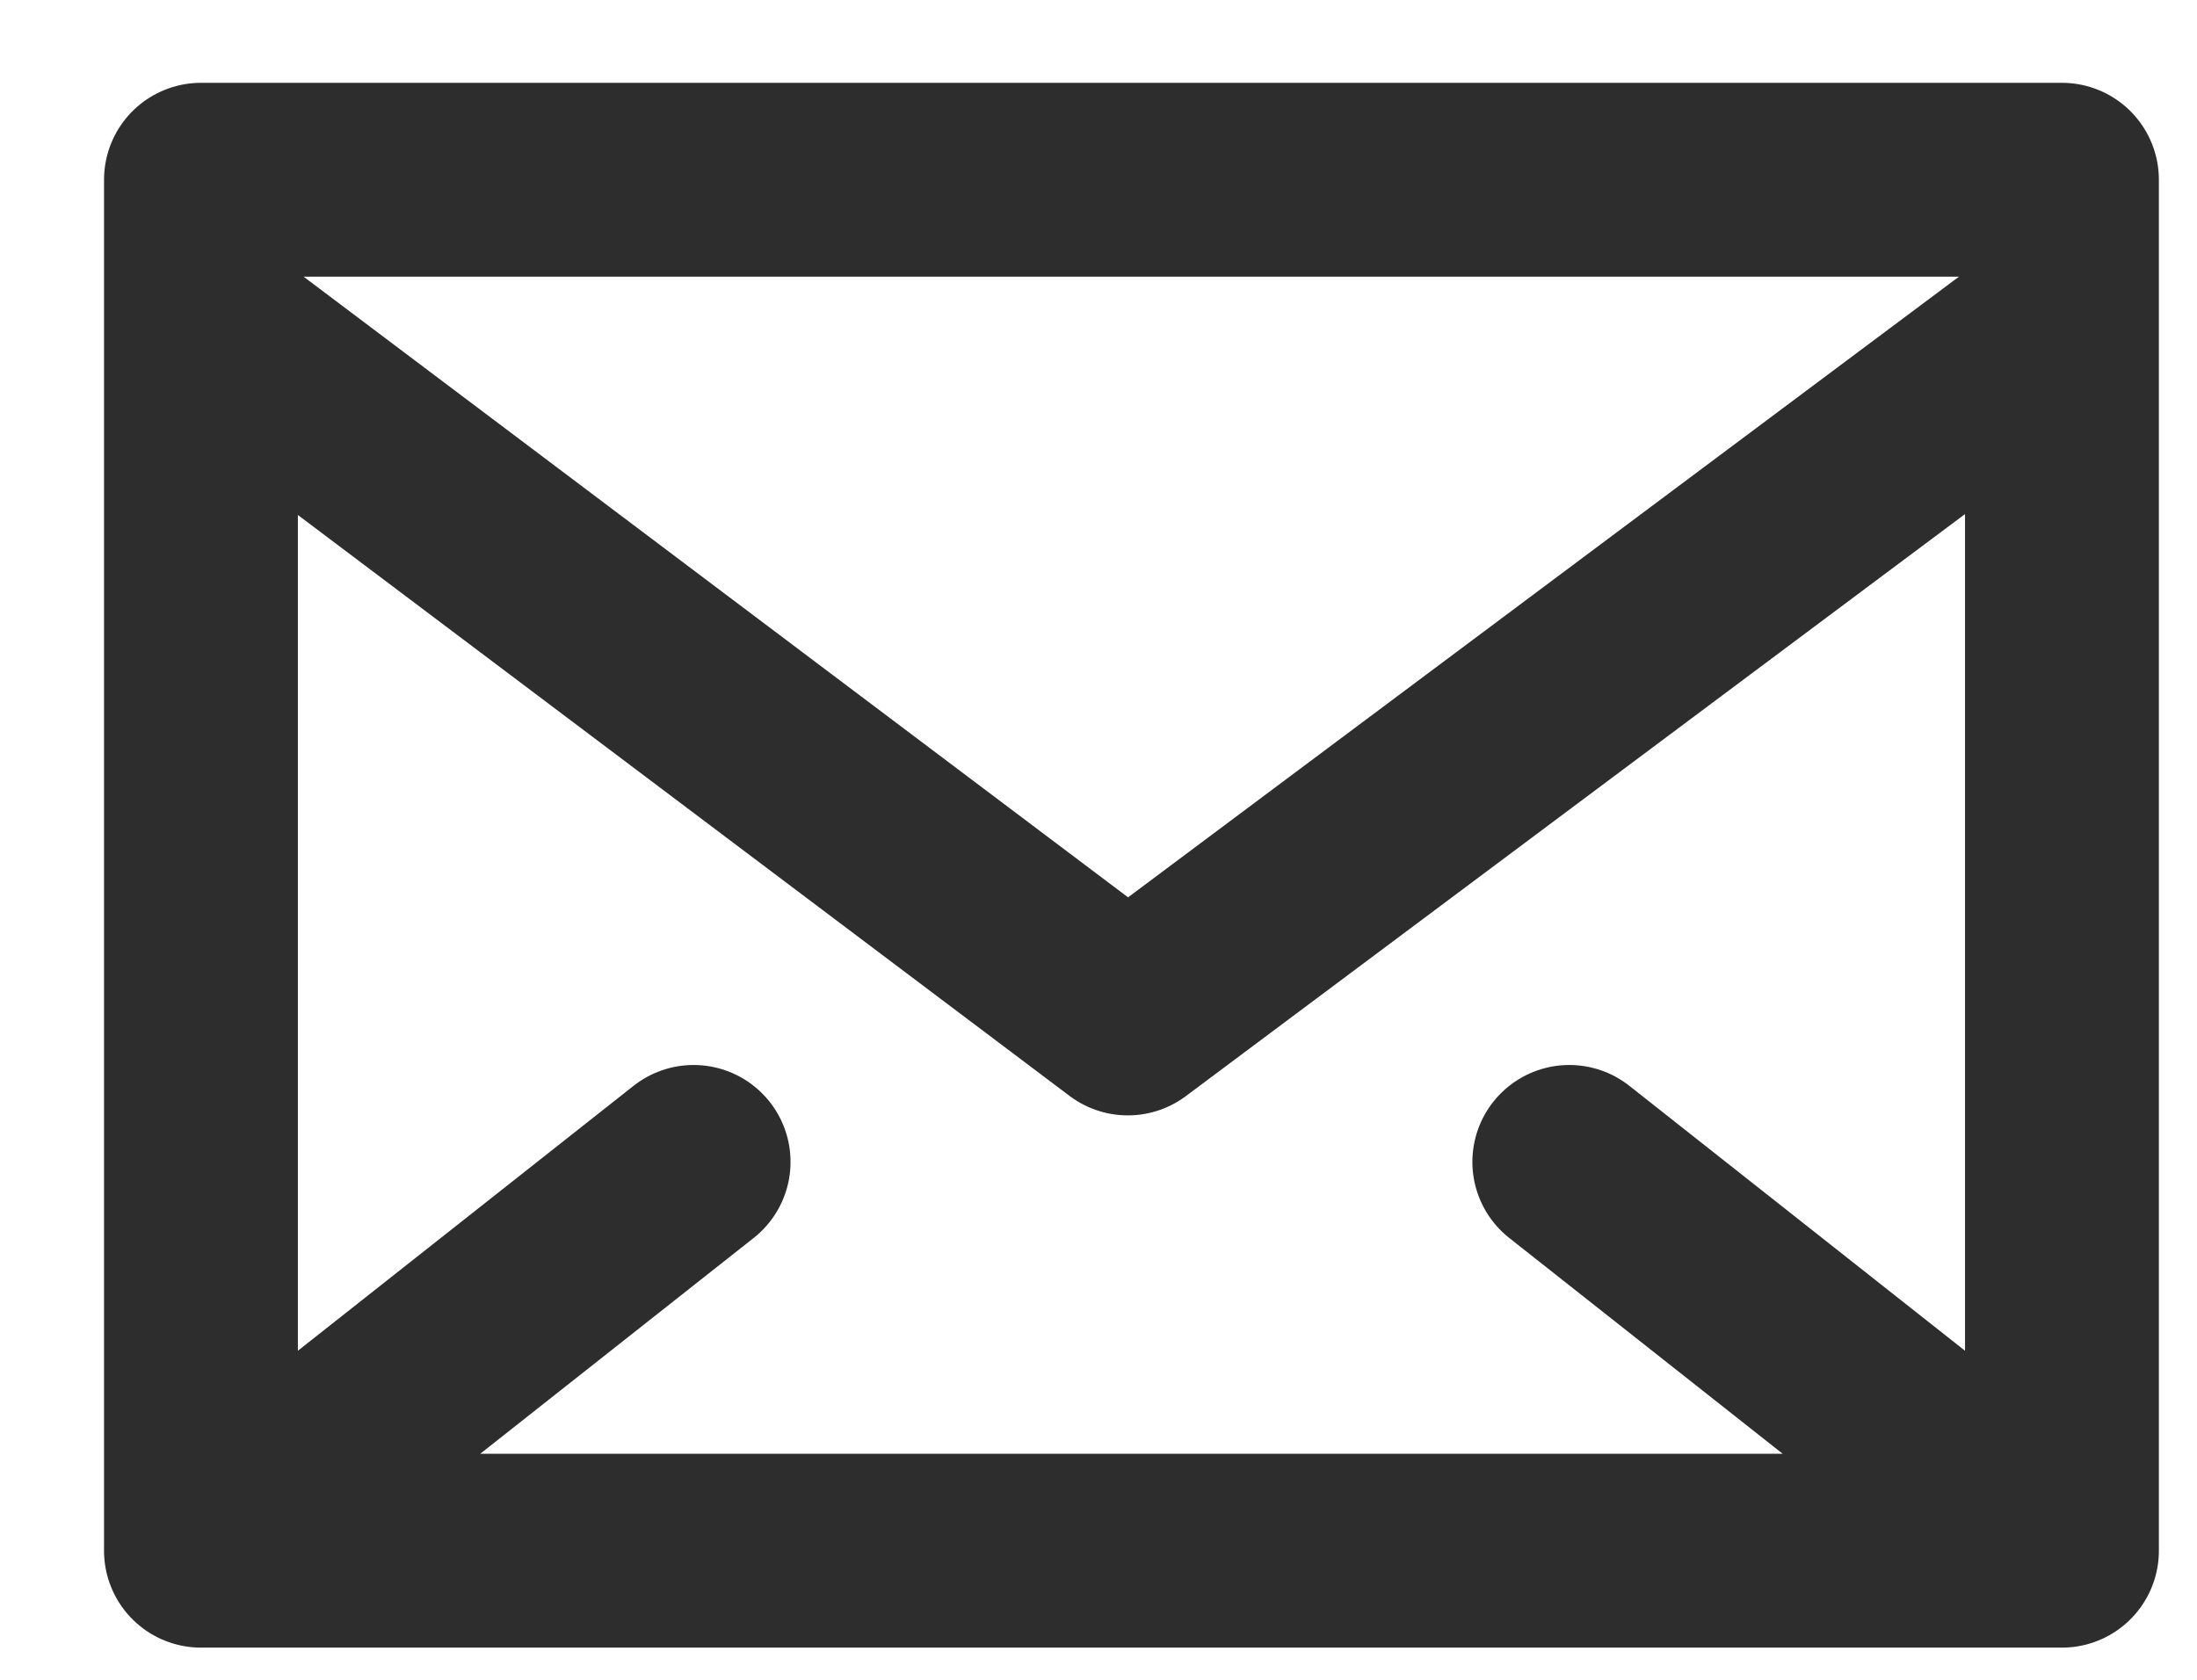 <svg width="17" height="13" viewBox="0 0 17 13" fill="none" xmlns="http://www.w3.org/2000/svg">
<path d="M1.555 12.001V2.482M1.555 12.001H15.955M1.555 12.001L5.367 8.992M1.555 2.482L8.727 7.882L15.955 2.482M1.555 2.482V1.391H15.955V2.482M15.955 12.001L12.143 8.992M15.955 12.001V11.198V2.482M15.955 12.001V2.482" stroke="#2D2D2E" stroke-width="1.5" stroke-miterlimit="10" stroke-linecap="round" stroke-linejoin="round"/>
</svg>
